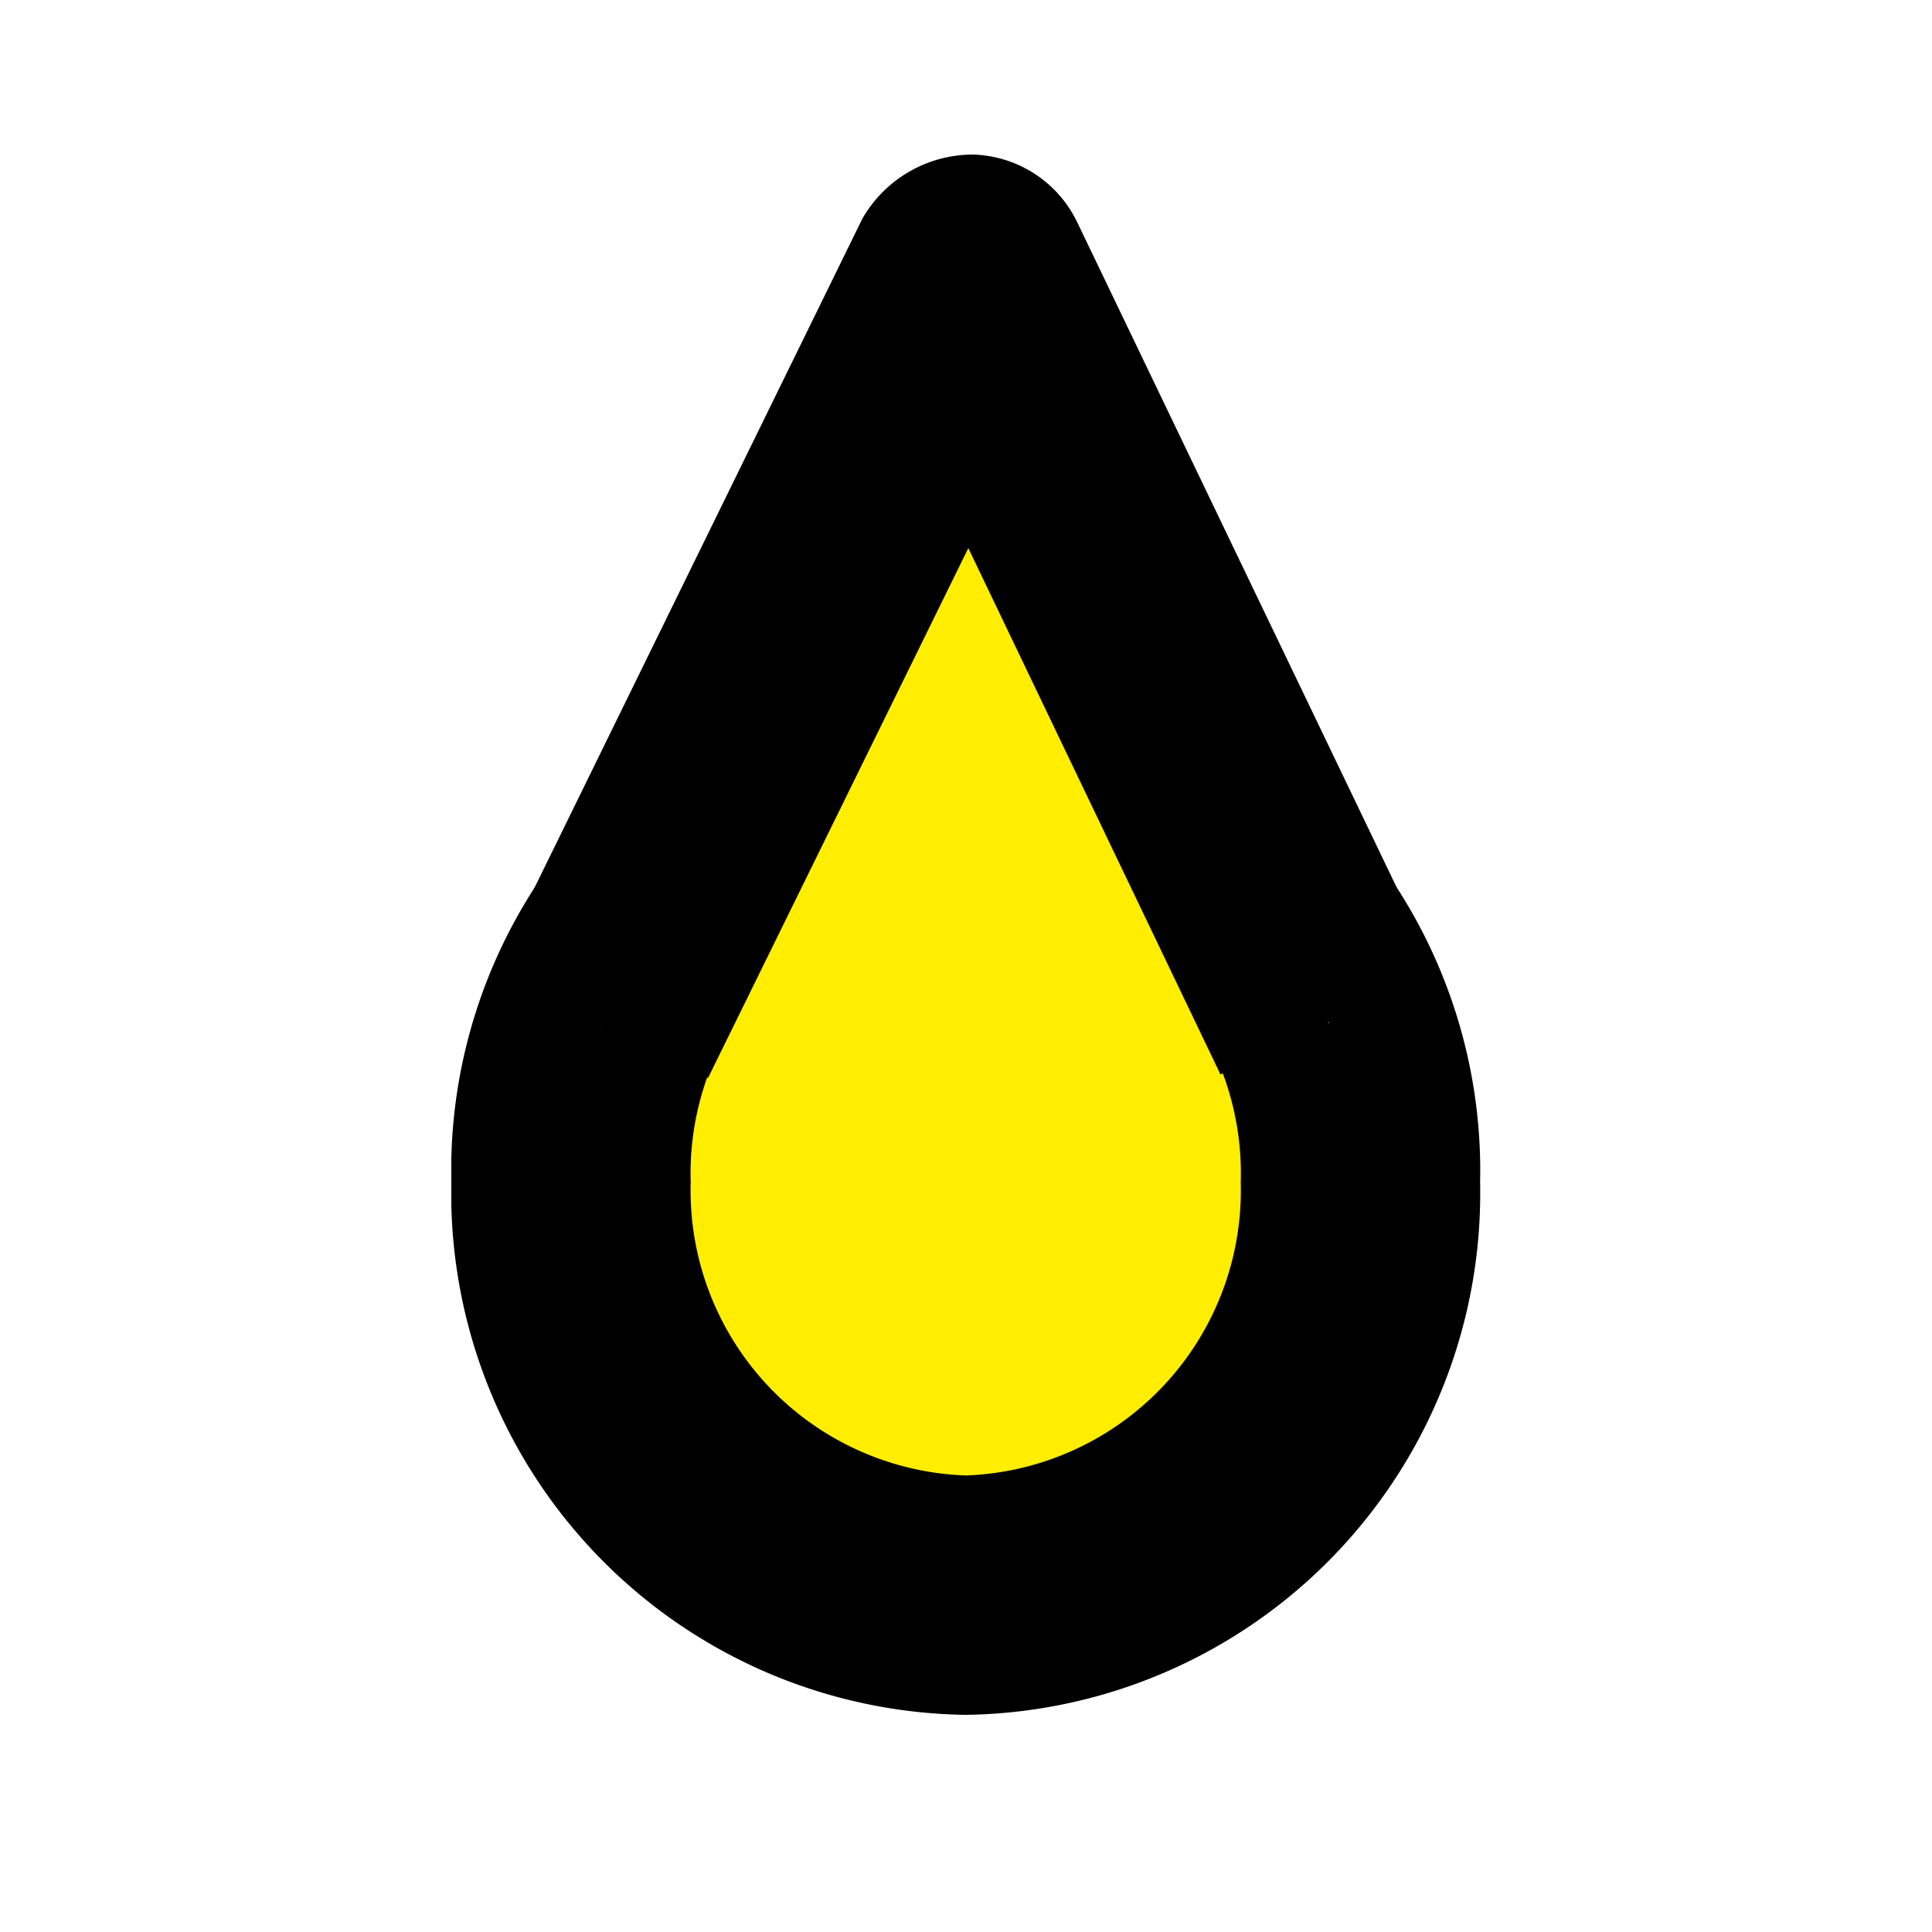 <svg xmlns="http://www.w3.org/2000/svg" viewBox="0 0 100 100">
  <defs>
    <style>
      .a {
        fill: #fe0;
      }
    </style>
  </defs>
  <svg x="23.36" y="8">
    <g transform="scale(3 3)">
      <g>
        <ellipse class="a" cx="8.88" cy="17.73" rx="8.0" ry="8.0" />
        <path
          d="M8.88,12.66a4.92,4.92,0,0,1,4.74,5.07,4.92,4.92,0,0,1-4.74,5.06,4.92,4.92,0,0,1-4.75-5.06,4.92,4.92,0,0,1,4.75-5.07m0-4.13A9,9,0,0,0,0,17.73a9,9,0,0,0,8.88,9.19,9,9,0,0,0,8.87-9.19,9,9,0,0,0-8.87-9.2Z" />
      </g>
      <g>
        <polyline class="a" points="15.15 14.98 8.94 2.07 2.57 15.02" />
        <path
          d="M4.43,15.93.72,14.11l6.37-13A2.2,2.2,0,0,1,9,0,2.06,2.06,0,0,1,10.8,1.17L17,14.08l-3.73,1.79L8.92,6.79Z" />
      </g>
    </g>
  </svg>
</svg>